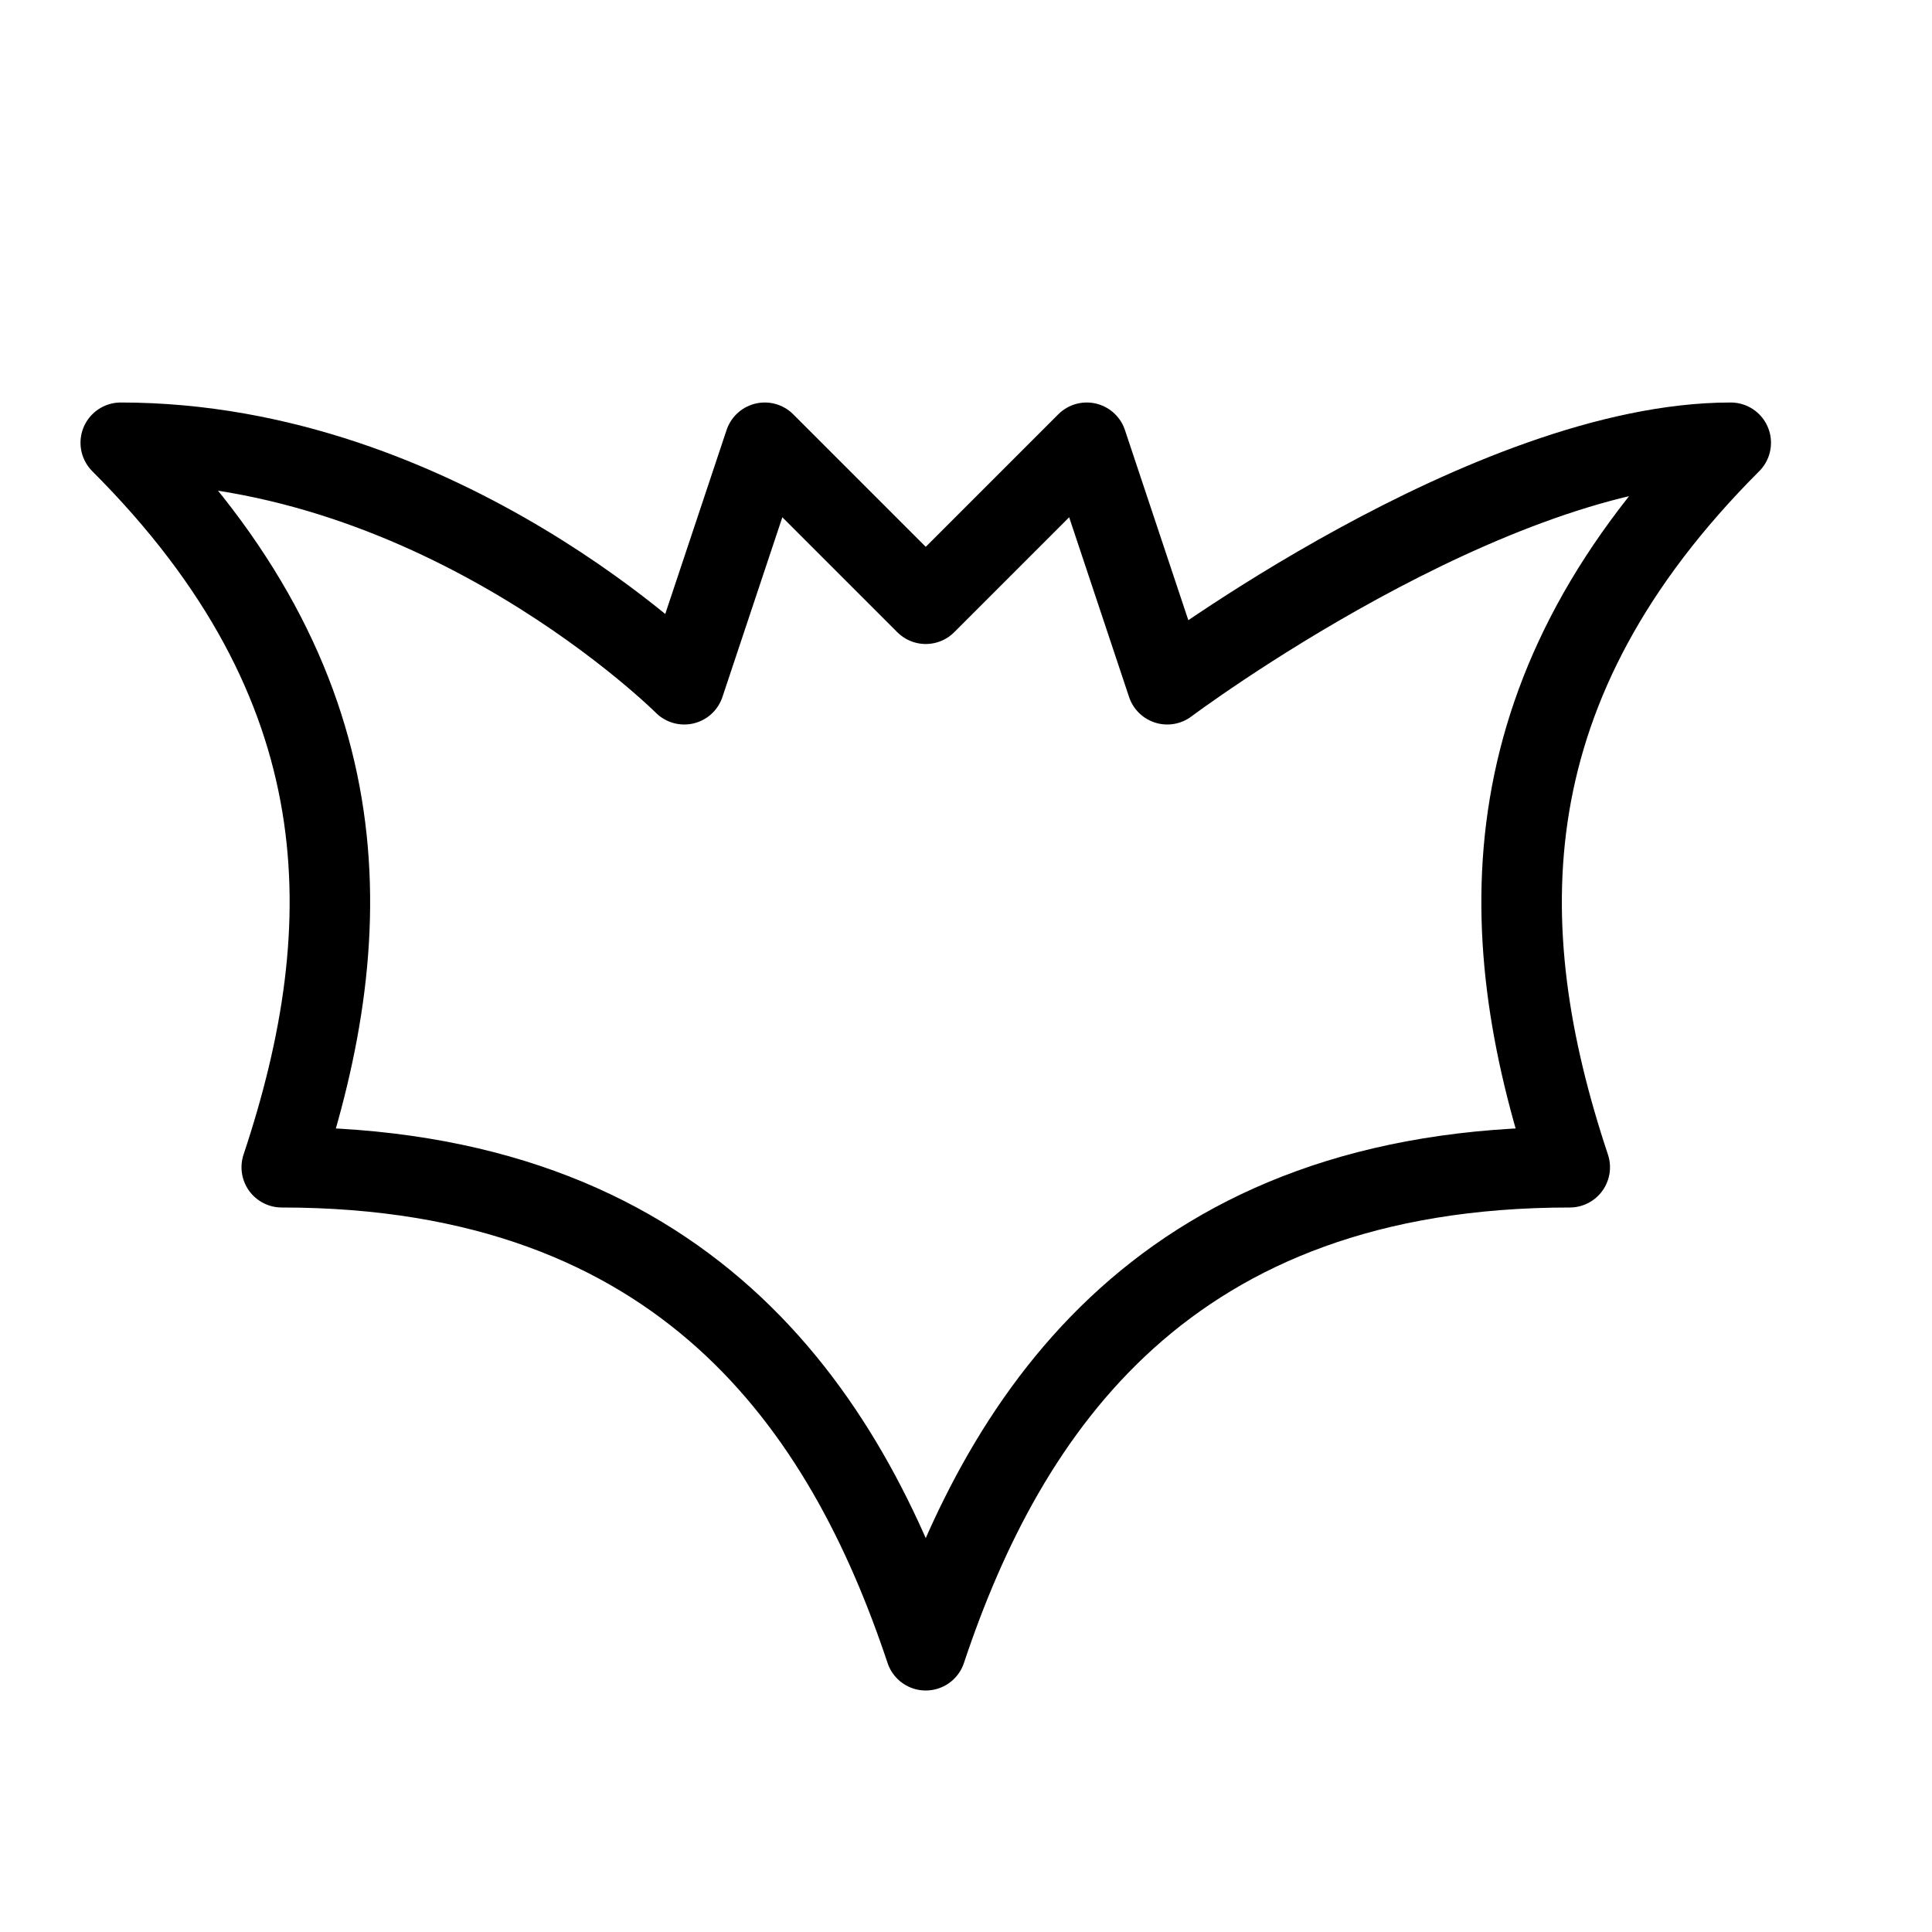 <svg height="24" viewBox="0 0 24 24" width="24" xmlns="http://www.w3.org/2000/svg"><path d="m14.5 8.5-1-3-2 2-2-2-1 3s-3-3-7-3c3 3 3 6 2 9 5 0 7 3 8 6 1-3 3-6 8-6-1-3-1-6 2-9-3 0-7 3-7 3z" fill="none" stroke="#000" stroke-linecap="round" stroke-linejoin="round"/></svg>